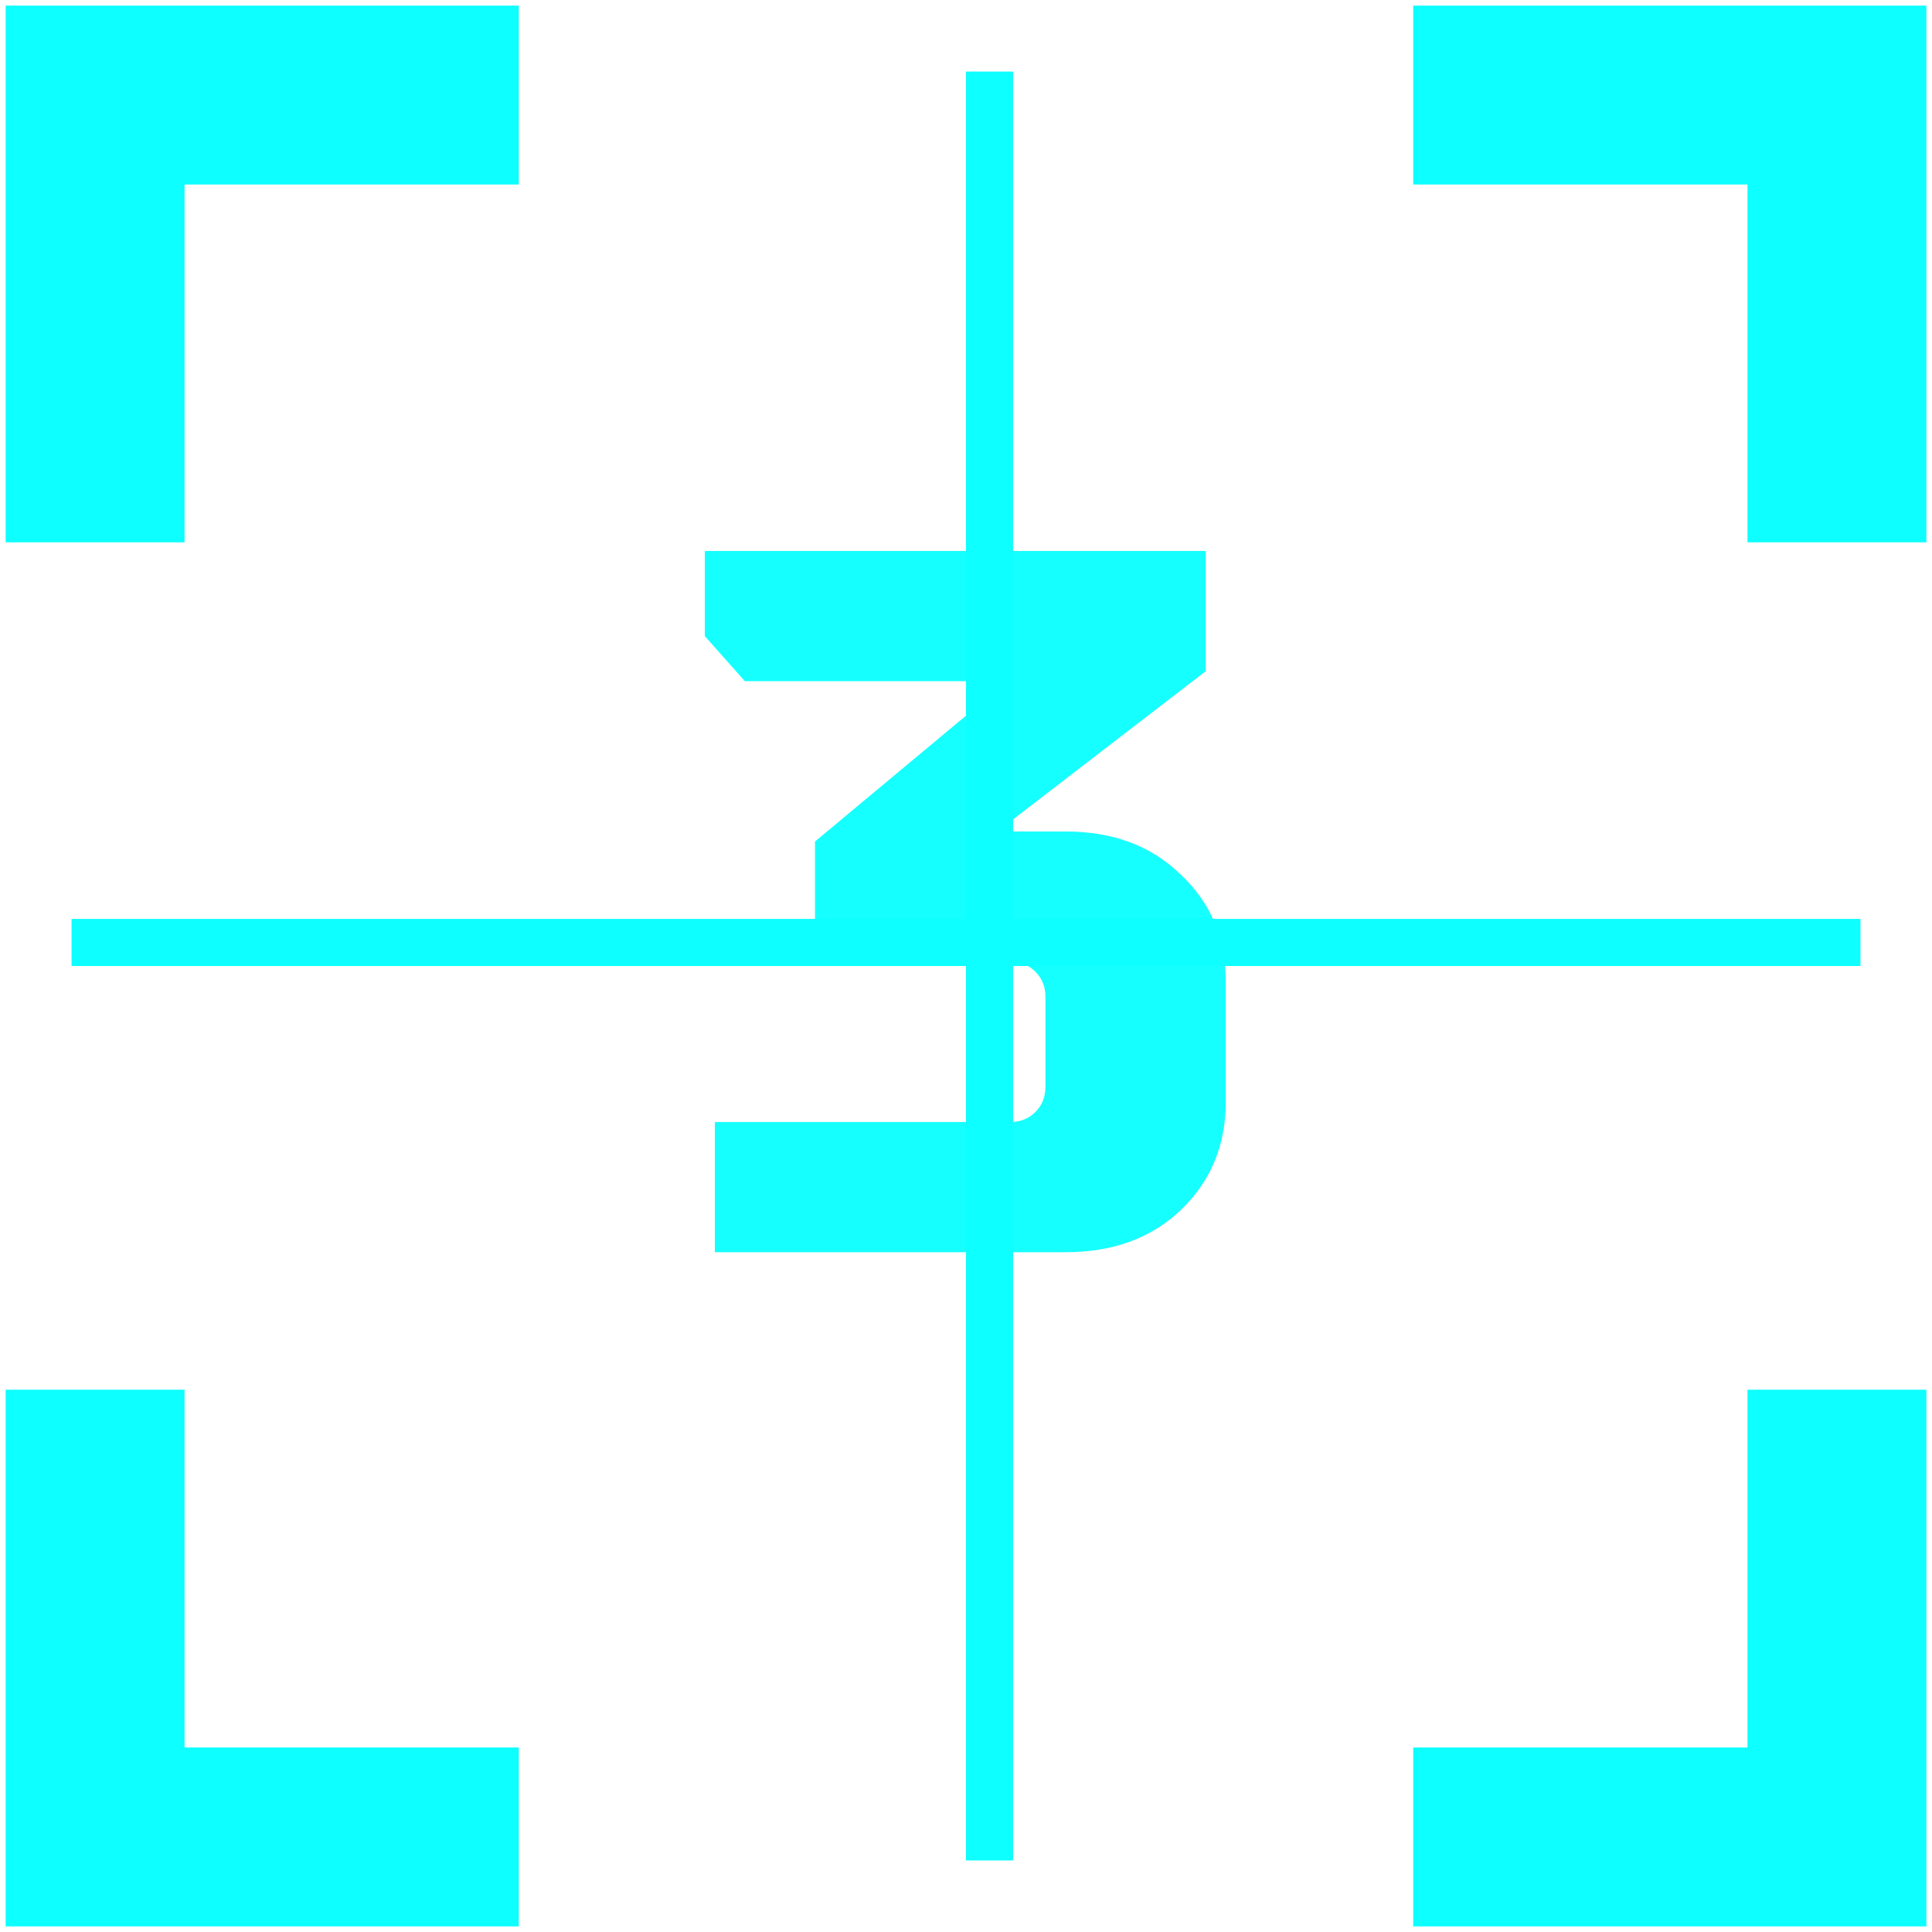 <svg width="54" height="54" viewBox="0 0 54 54" fill="none" xmlns="http://www.w3.org/2000/svg">
<path d="M2.658 15.158V2.657H14.5" stroke="#0DFFFF" stroke-width="5"/>
<path d="M51.343 15.158V2.657H39.5" stroke="#0DFFFF" stroke-width="5"/>
<path d="M51.343 38.843V51.343H39.5" stroke="#0DFFFF" stroke-width="5"/>
<path d="M2.658 38.843V51.343H14.5" stroke="#0DFFFF" stroke-width="5"/>
<rect x="27" y="2" width="1.316" height="50" fill="#0DFFFF"/>
<rect x="52" y="25.684" width="1.316" height="50" transform="rotate(90 52 25.684)" fill="#0DFFFF"/>
<path d="M28.24 23.24H29.78C31.105 23.24 32.179 23.641 33 24.444C33.84 25.228 34.26 26.227 34.26 27.44V30.8C34.26 32.013 33.84 33.021 33 33.824C32.179 34.608 31.105 35 29.78 35H19.98V31.36H28.24C28.52 31.36 28.753 31.267 28.94 31.08C29.127 30.893 29.22 30.66 29.22 30.38V27.86C29.22 27.58 29.127 27.347 28.94 27.16C28.753 26.973 28.52 26.88 28.24 26.88H22.78V23.52L27.82 19.32V19.04H20.82L19.7 17.78V15.4H33.7V18.76L28.24 22.96V23.24Z" fill="#0DFFFF" fill-opacity="0.959"/>
</svg>
